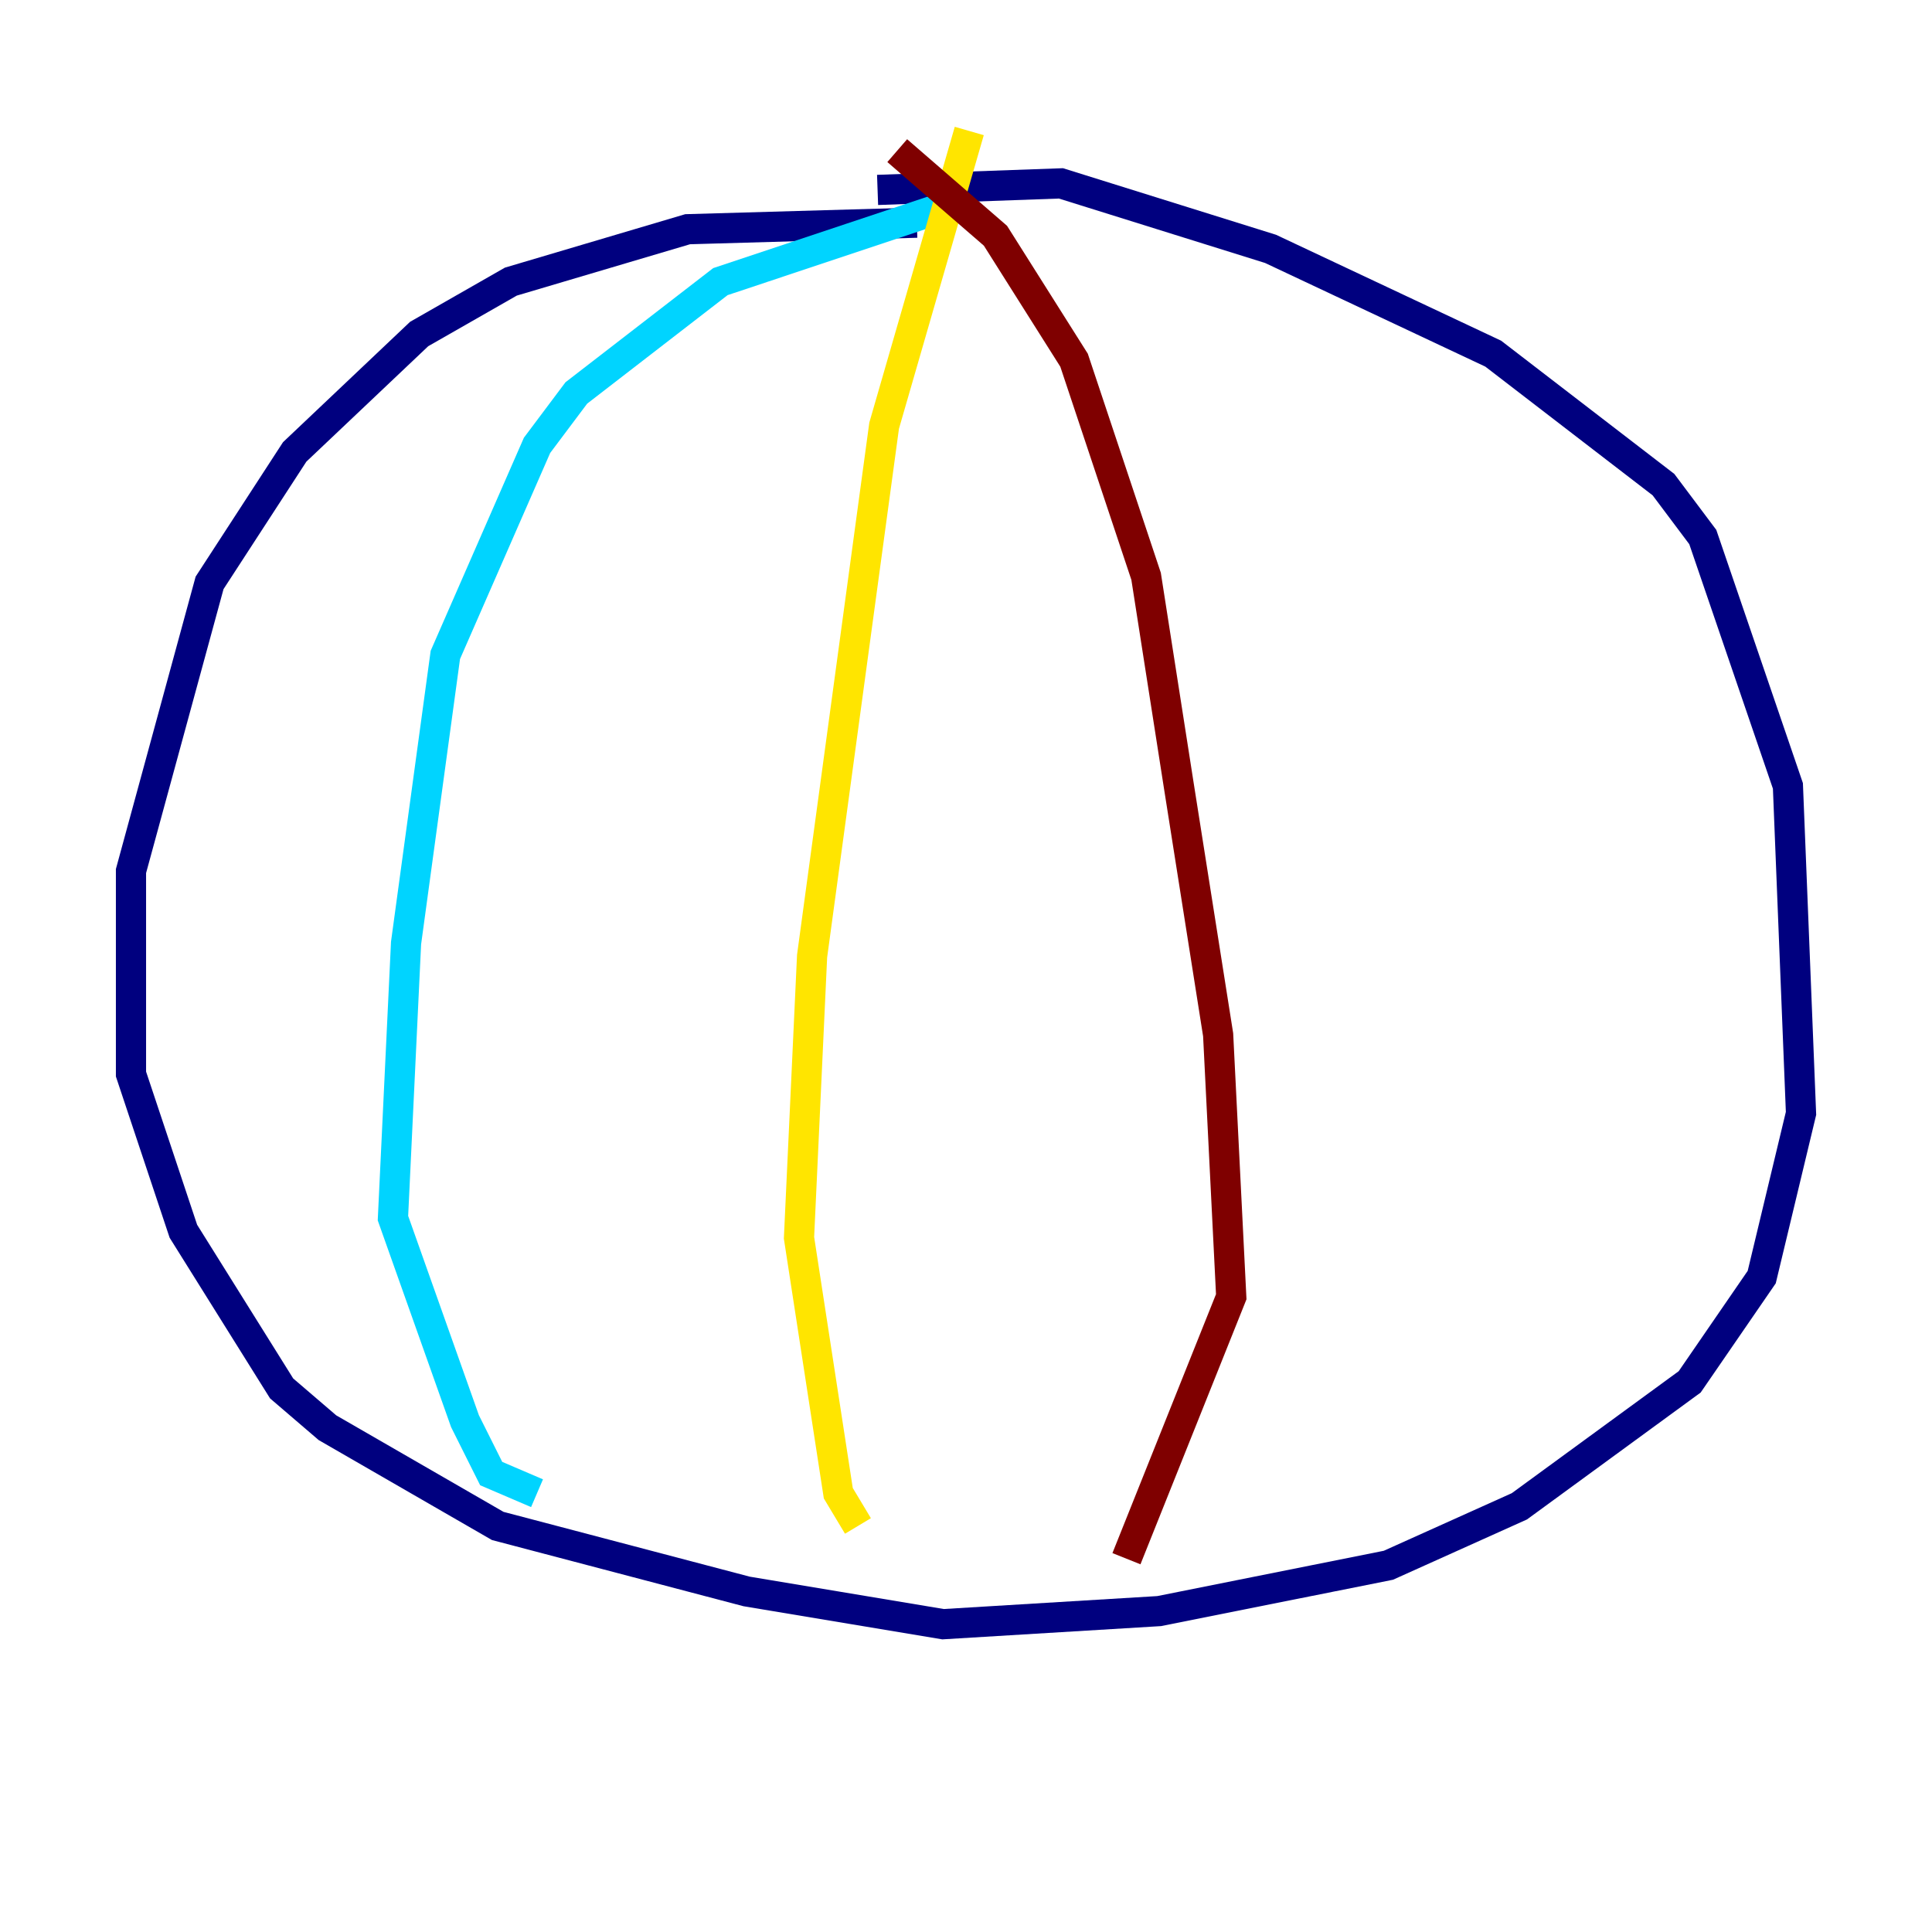 <?xml version="1.0" encoding="utf-8" ?>
<svg baseProfile="tiny" height="128" version="1.2" viewBox="0,0,128,128" width="128" xmlns="http://www.w3.org/2000/svg" xmlns:ev="http://www.w3.org/2001/xml-events" xmlns:xlink="http://www.w3.org/1999/xlink"><defs /><polyline fill="none" points="60.746,14.752 45.559,15.186 33.844,18.658 27.77,22.129 19.525,29.939 13.885,38.617 8.678,57.709 8.678,71.159 12.149,81.573 18.658,91.986 21.695,94.59 32.976,101.098 49.464,105.437 62.481,107.607 76.8,106.739 91.986,103.702 100.664,99.797 111.946,91.552 116.719,84.61 119.322,73.763 118.454,52.068 112.814,35.58 110.21,32.108 98.929,23.43 84.176,16.488 70.291,12.149 58.142,12.583" stroke="#00007f" stroke-width="2" /><polyline fill="none" points="62.047,13.885 47.729,18.658 38.183,26.034 35.58,29.505 29.505,43.39 26.902,62.481 26.034,80.705 30.807,94.156 32.542,97.627 35.58,98.929" stroke="#00d4ff" stroke-width="2" /><polyline fill="none" points="64.217,8.678 58.576,28.203 53.803,63.349 52.936,82.007 55.539,98.929 56.841,101.098" stroke="#ffe500" stroke-width="2" /><polyline fill="none" points="59.444,9.98 65.953,15.62 71.159,23.864 75.932,38.183 78.102,52.068 80.705,68.556 81.573,85.912 74.63,103.268" stroke="#7f0000" stroke-width="2" /></svg>